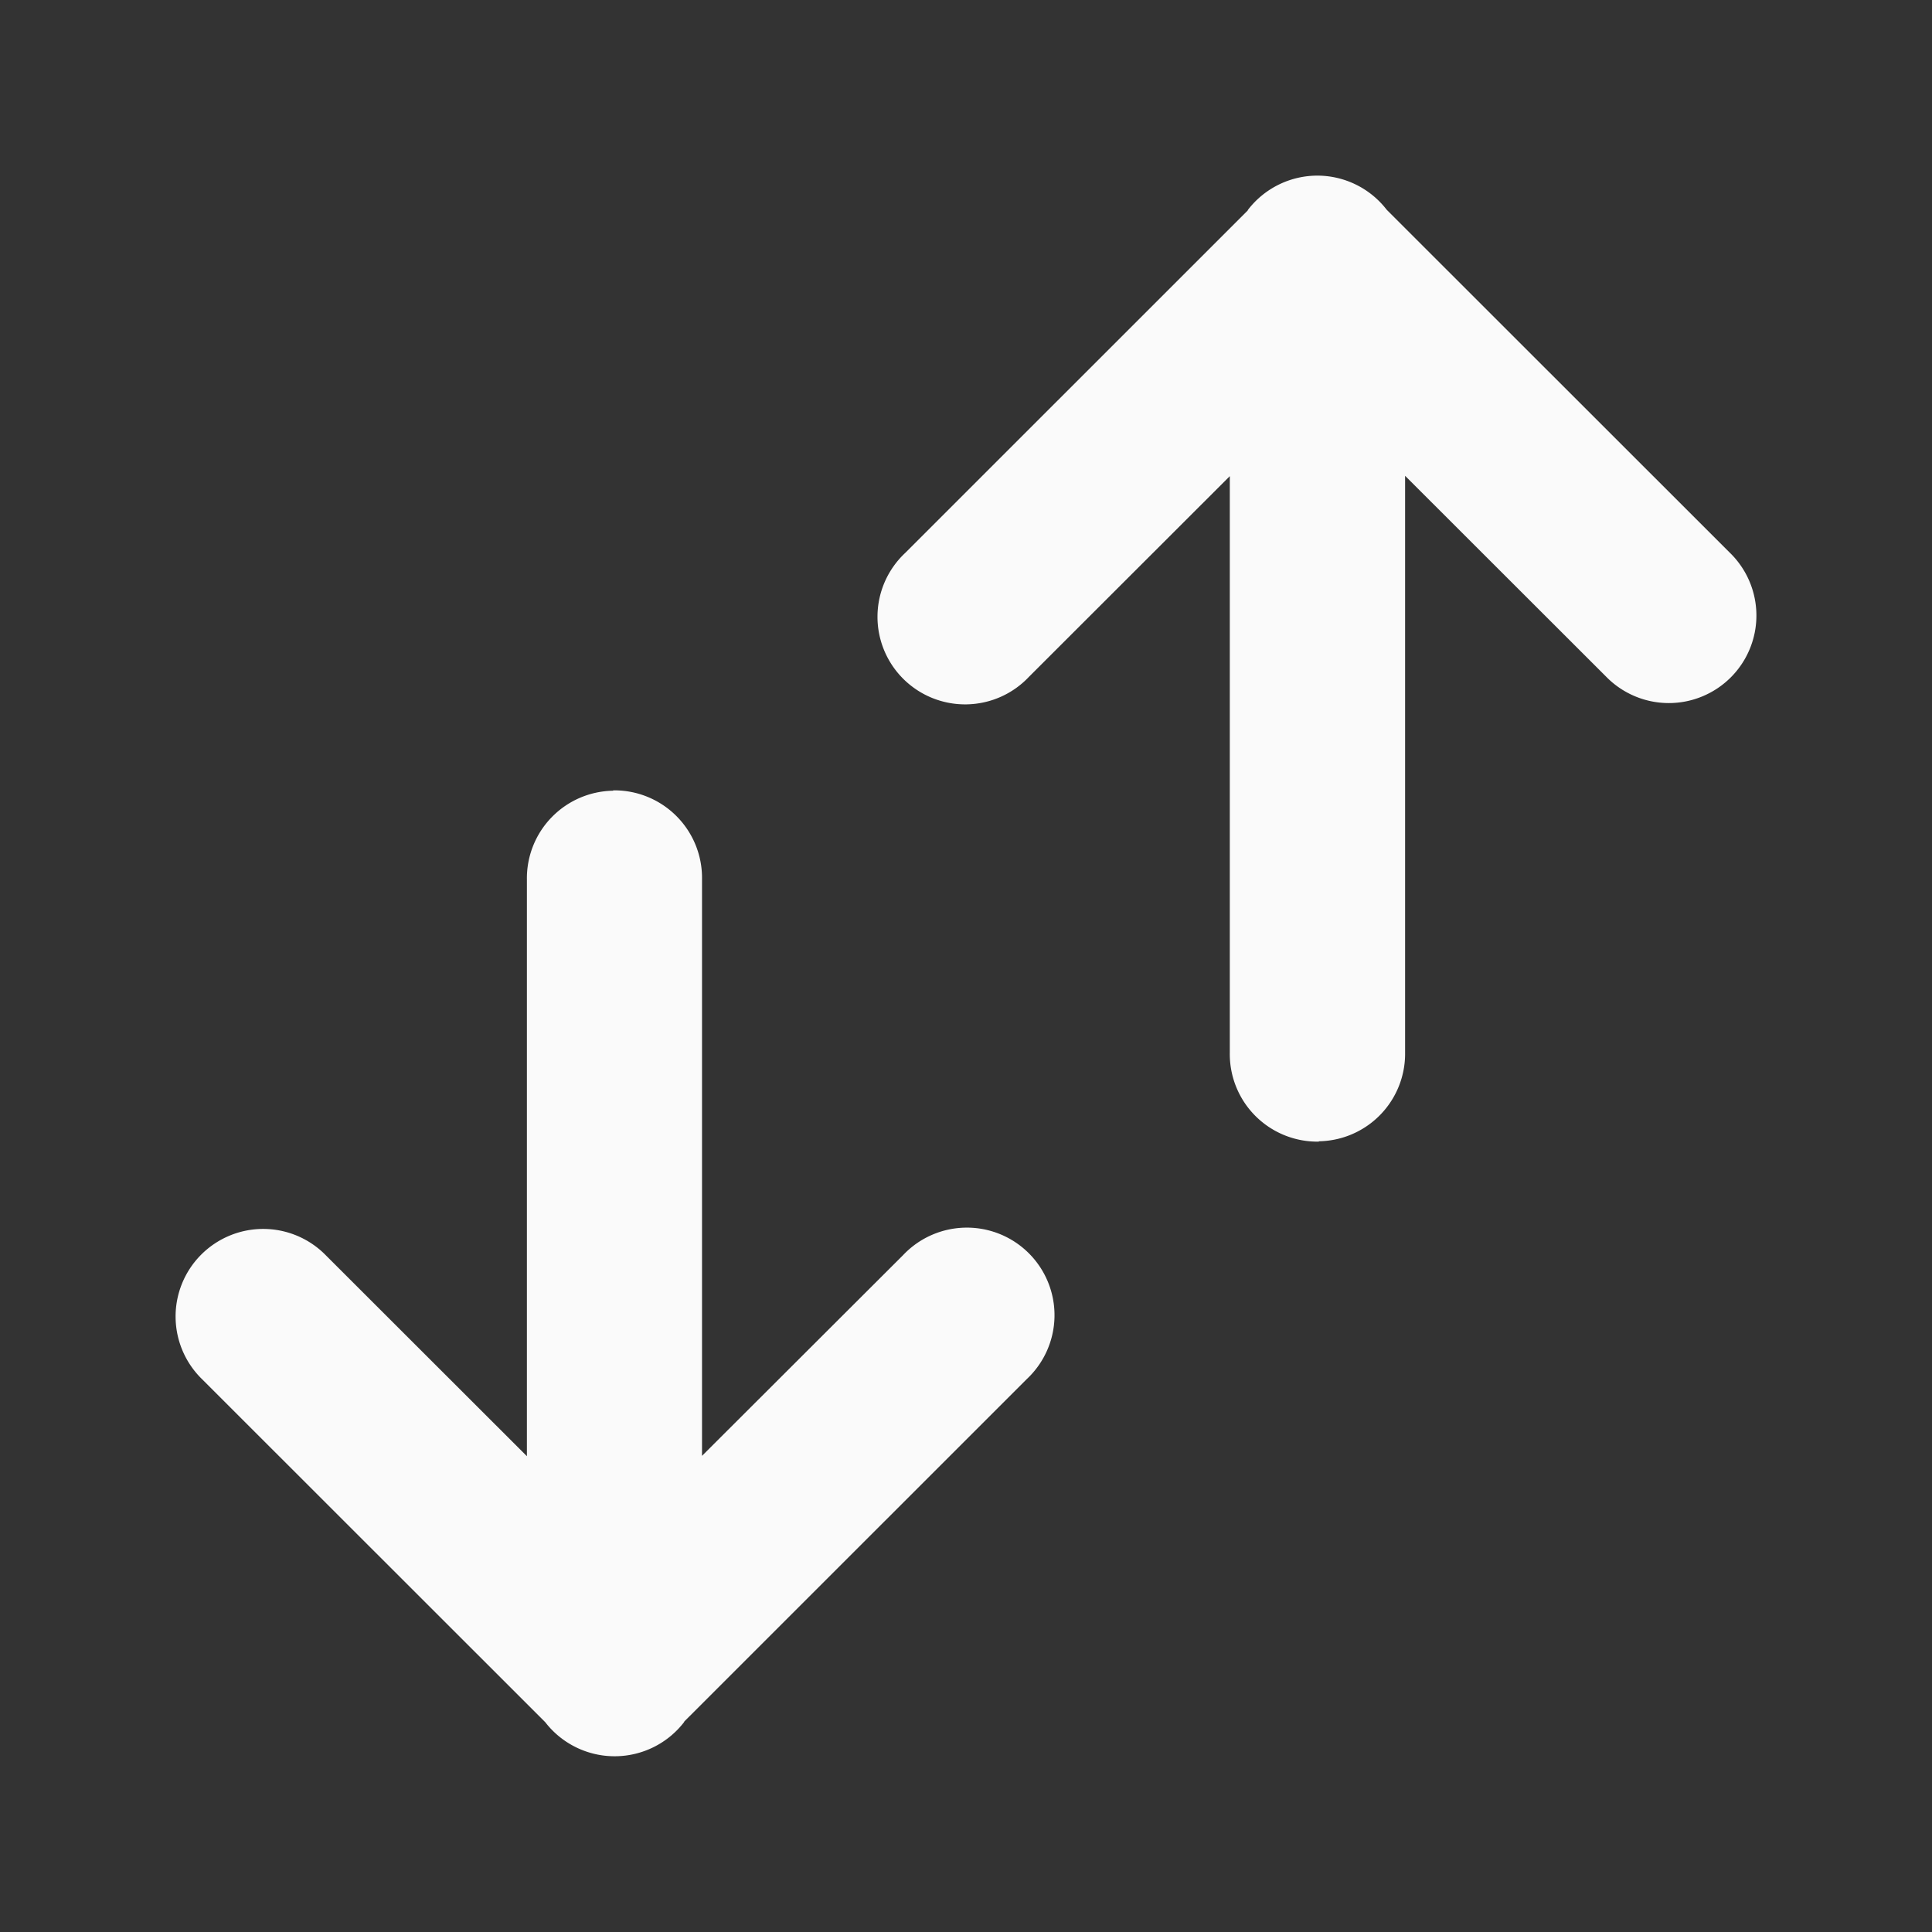 <?xml version="1.0" encoding="UTF-8" standalone="no"?>
<!-- Created with Inkscape (http://www.inkscape.org/) -->

<svg
   xmlns:dc="http://purl.org/dc/elements/1.1/"
   xmlns:cc="http://creativecommons.org/ns#"
   xmlns:rdf="http://www.w3.org/1999/02/22-rdf-syntax-ns#"
   xmlns:svg="http://www.w3.org/2000/svg"
   xmlns="http://www.w3.org/2000/svg"
   xmlns:sodipodi="http://sodipodi.sourceforge.net/DTD/sodipodi-0.dtd"
   xmlns:inkscape="http://www.inkscape.org/namespaces/inkscape"
   width="22"
   height="22"
   viewBox="0 0 22 22"
   id="svg2"
   version="1.1"
   inkscape:version="0.92.3 (2405546, 2018-03-11)"
   sodipodi:docname="view-sort.svg">
<rect x="0" y="0" width="22" height="22" fill="#333333" stroke="none"/>
<defs
    id="defs3051">
<style
    type="text/css"
    id="current-color-scheme">
    .ColorScheme-Text {
    color:#fafafa;
    }
    </style>
</defs>
  <sodipodi:namedview
     id="base"
     pagecolor="#ffffff"
     bordercolor="#666666"
     borderopacity="1.0"
     inkscape:pageopacity="0.0"
     inkscape:pageshadow="2"
     inkscape:zoom="54.045455"
     inkscape:cx="11"
     inkscape:cy="11"
     inkscape:document-units="px"
     inkscape:current-layer="layer1"
     showgrid="true"
     units="px"
     inkscape:showpageshadow="false"
     borderlayer="true"
     showguides="true"
     inkscape:guide-bbox="true"
     inkscape:window-width="2560"
     inkscape:window-height="1370"
     inkscape:window-x="0"
     inkscape:window-y="33"
     inkscape:window-maximized="1">
    <inkscape:grid
       type="xygrid"
       id="grid4136"
       empspacing="2" />
    <sodipodi:guide
       position="0,20"
       orientation="0,1"
       id="guide4140"
       inkscape:label="Icon Max Height"
       inkscape:color="rgb(233,30,99)"
       inkscape:locked="false" />
    <sodipodi:guide
       position="0,2"
       orientation="0,1"
       id="guide4142"
       inkscape:label="Icon Baseline"
       inkscape:color="rgb(233,30,99)"
       inkscape:locked="false" />
    <sodipodi:guide
       position="11,0"
       orientation="1,0"
       id="guide4144"
       inkscape:label="Center Vertical"
       inkscape:color="rgb(221,44,0)"
       inkscape:locked="false" />
    <sodipodi:guide
       position="15,11"
       orientation="0,1"
       id="guide4146"
       inkscape:label="Center Horizontal"
       inkscape:color="rgb(221,44,0)"
       inkscape:locked="false" />
  </sodipodi:namedview>
  <g
     inkscape:label="Capa 1"
     inkscape:groupmode="layer"
     id="layer1"
     transform="translate(0,-1030.362)">
    <path
       style="fill:currentColor;fill-opacity:1;stroke:none" class="ColorScheme-Text"
       d="M 15.016 2 A 0.998 0.997 0 0 0 14.211 2.389 L 14.207 2.398 L 10.307 6.297 A 0.998 0.997 0 1 0 11.717 7.707 L 14.004 5.422 L 14.004 11.988 A 0.998 0.997 0 0 0 15.018 13 L 15.018 12.996 A 0.998 0.997 0 0 0 16 11.984 L 16 5.418 L 18.287 7.703 A 0.998 0.997 0 0 0 19.002 8.006 A 0.998 0.997 0 0 0 19.697 6.293 L 15.791 2.389 A 0.998 0.997 0 0 0 15.016 2 z M 6.982 9 L 6.982 9.004 A 0.998 0.997 0 0 0 6 10.016 L 6 16.582 L 3.713 14.297 A 0.998 0.997 0 0 0 2.998 13.994 A 0.998 0.997 0 0 0 2.303 15.707 L 6.209 19.611 A 0.998 0.997 0 0 0 7.789 19.611 L 7.793 19.602 L 11.693 15.703 A 0.998 0.997 0 1 0 10.283 14.293 L 7.994 16.578 L 7.994 10.012 A 0.998 0.997 0 0 0 6.982 9 z "
       transform="translate(0,1030.362)"
       id="path827" />
  </g>
</svg>
